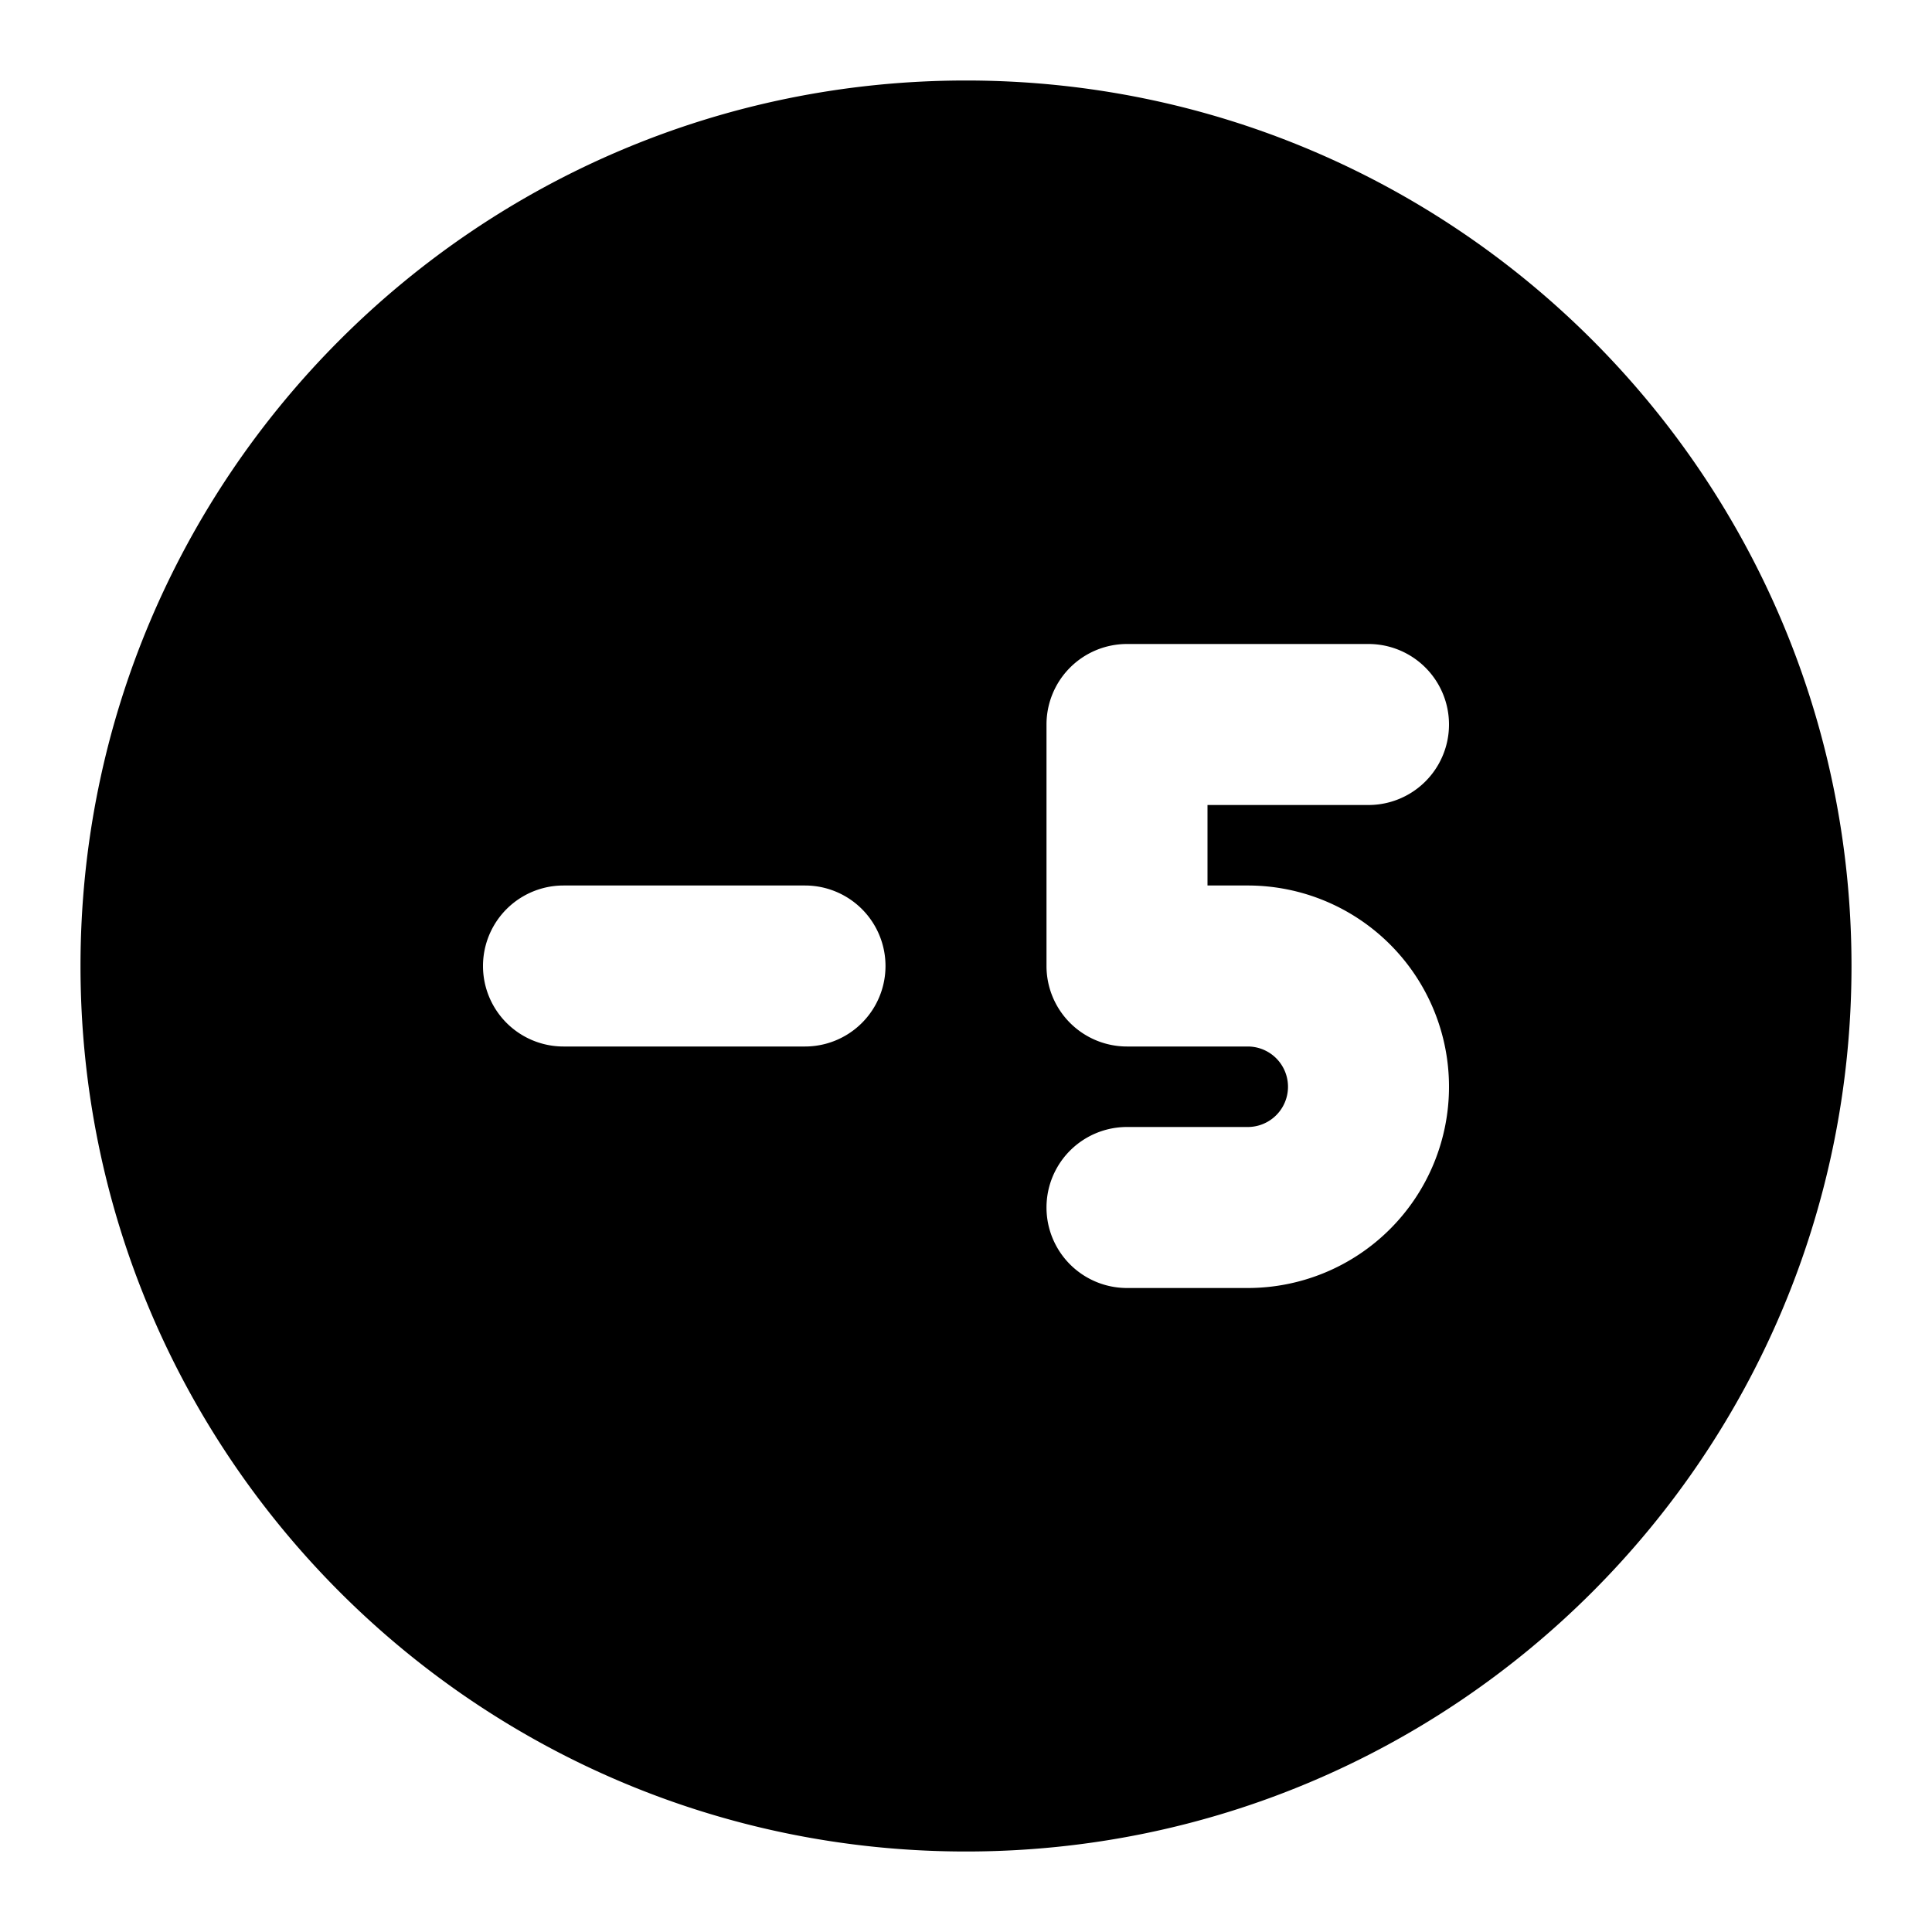 <svg xmlns="http://www.w3.org/2000/svg" width="24" height="24" fill="none" viewBox="0 0 24 24">
  <path fill="#000" fill-rule="evenodd" d="M23 12c0-6.075-4.925-11-11-11S1 5.925 1 12s4.925 11 11 11 11-4.925 11-11zm-9-4a1 1 0 00-1 1v3a1 1 0 001 1h1.5a.5.5 0 010 1H14a1 1 0 100 2h1.5a2.5 2.5 0 000-5H15v-1h2a1 1 0 100-2h-3zm-7 3a1 1 0 100 2h3a1 1 0 100-2H7z" clip-rule="evenodd"/>
</svg>
